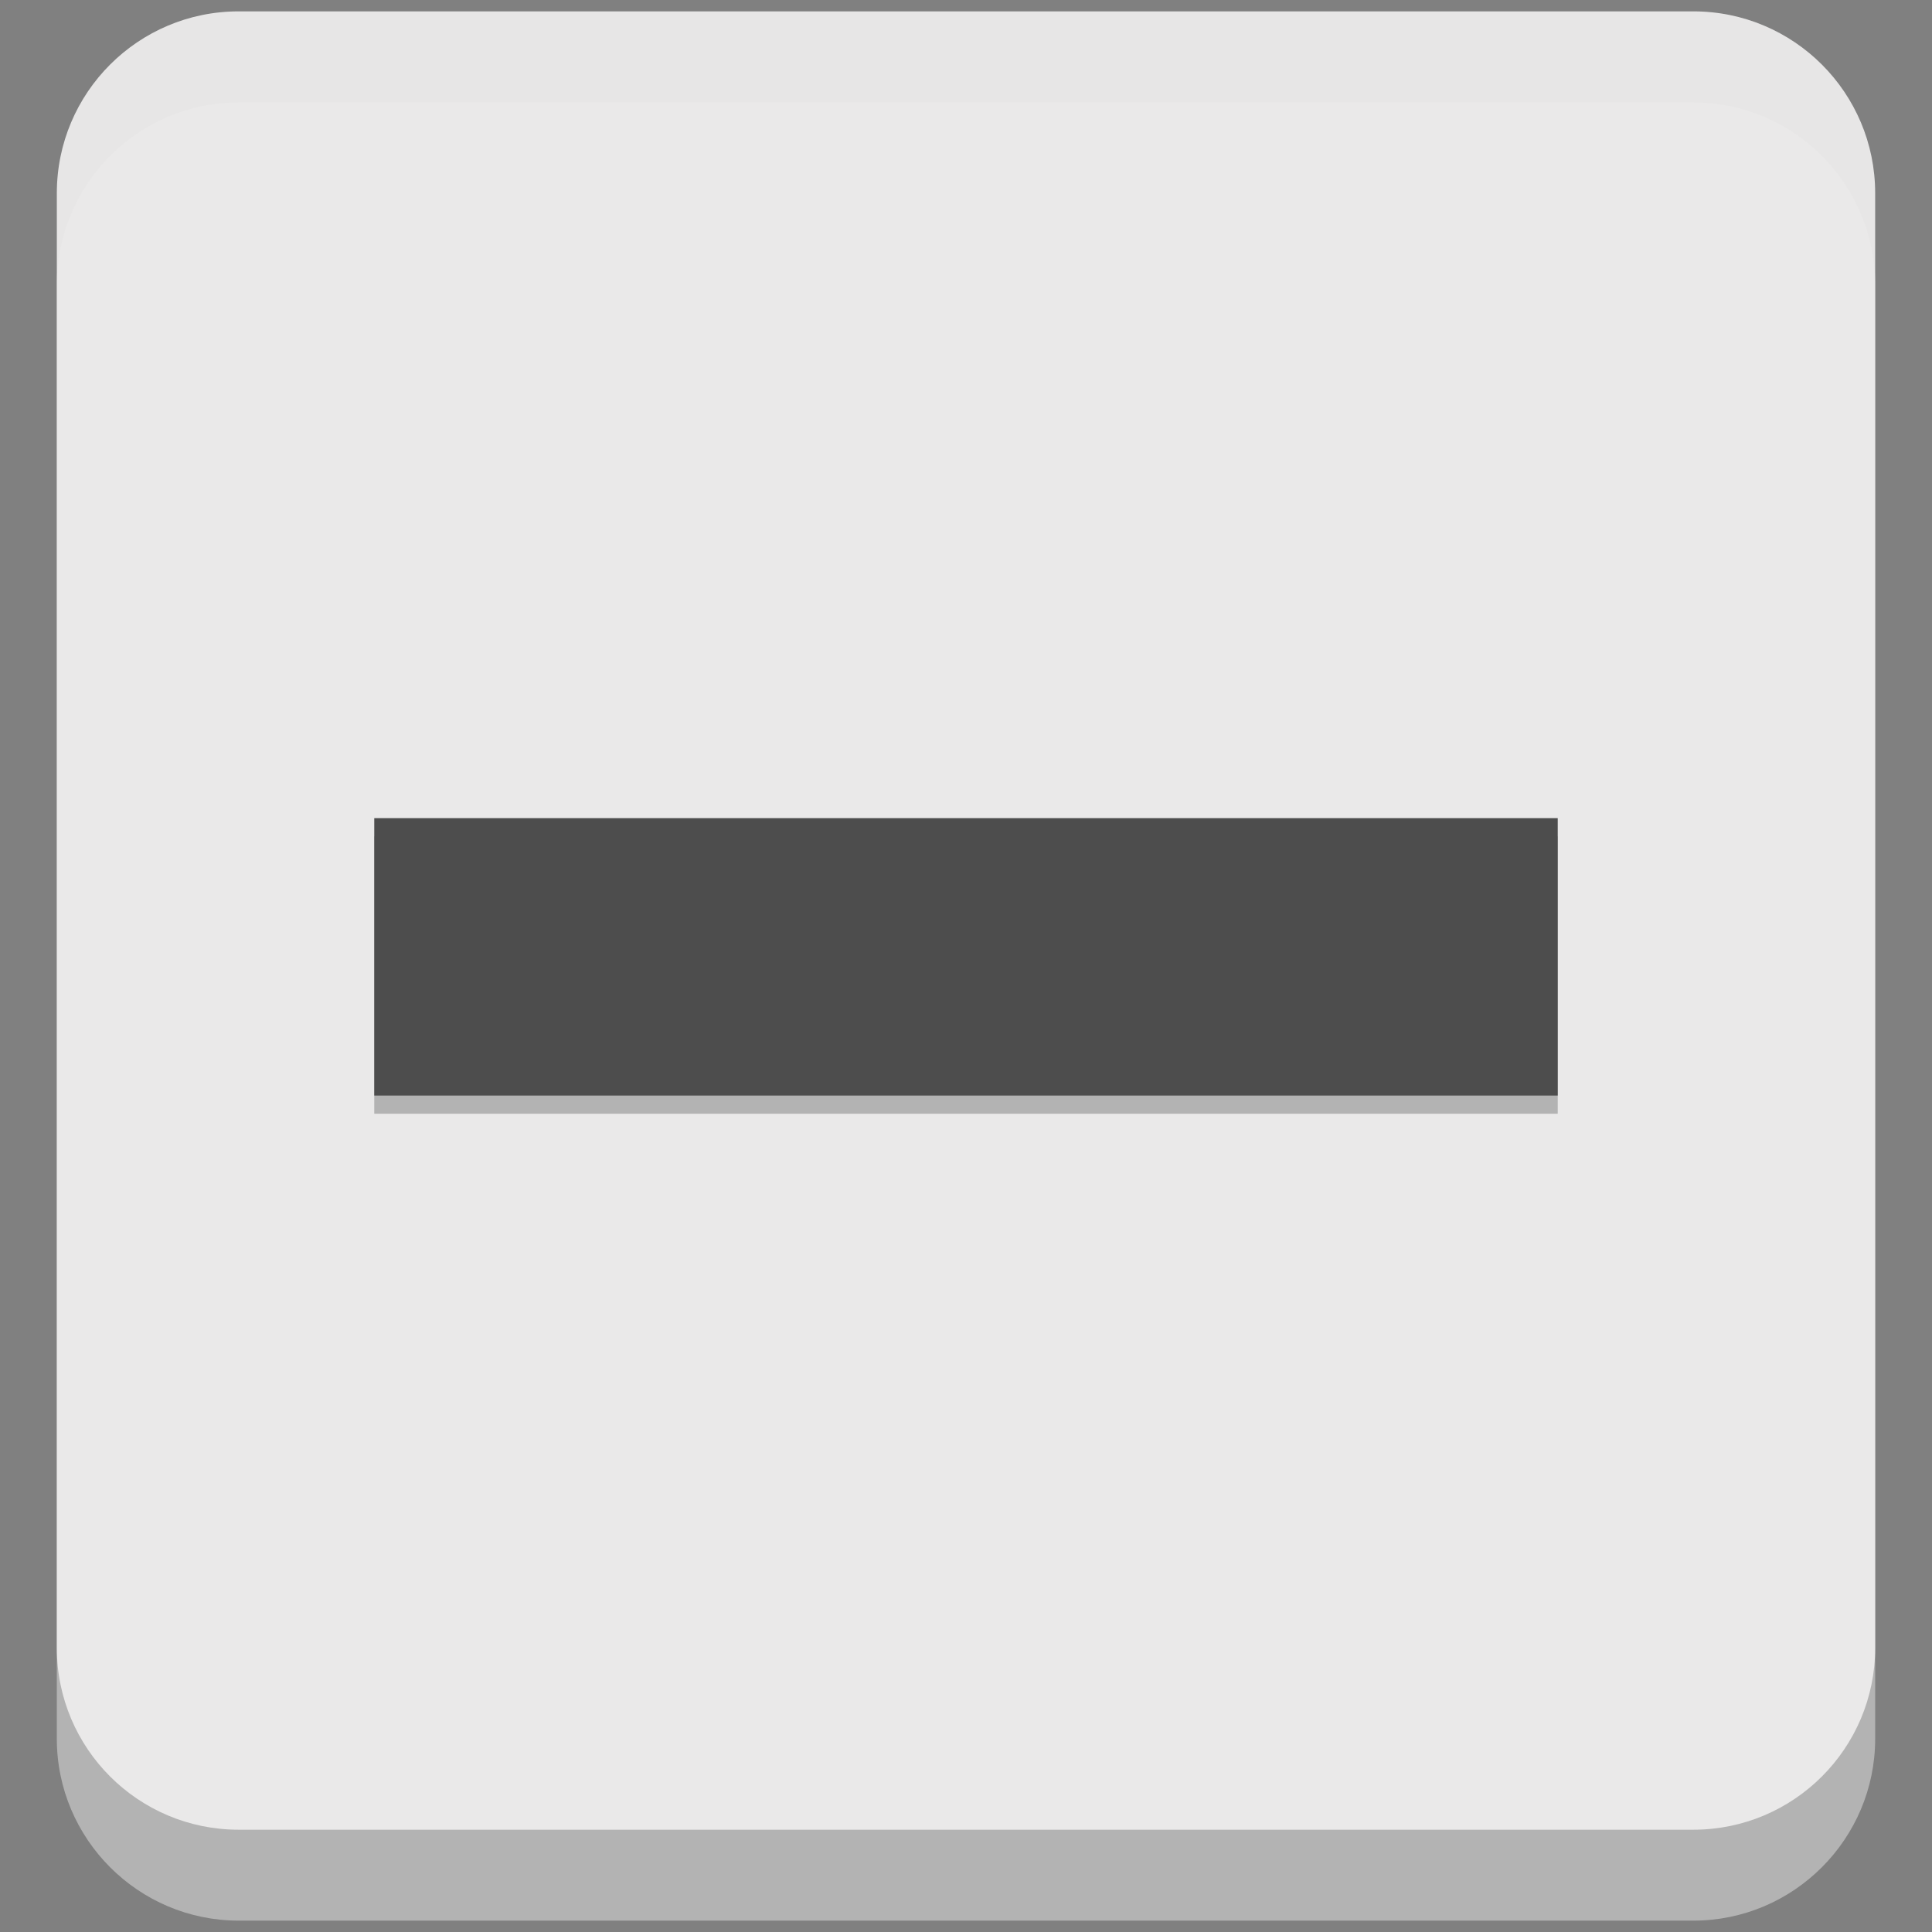 <?xml version="1.0" encoding="UTF-8" standalone="no"?>
<svg
   xmlns:dc="http://purl.org/dc/elements/1.1/"
   xmlns:cc="http://creativecommons.org/ns#"
   xmlns:rdf="http://www.w3.org/1999/02/22-rdf-syntax-ns#"
   xmlns:svg="http://www.w3.org/2000/svg"
   xmlns="http://www.w3.org/2000/svg"
   xmlns:sodipodi="http://sodipodi.sourceforge.net/DTD/sodipodi-0.dtd"
   xmlns:inkscape="http://www.inkscape.org/namespaces/inkscape"
   height="17"
   version="1.1"
   width="17"
   id="svg2"
   inkscape:version="0.48.4 r9939"
   sodipodi:docname="switch_minus.svg">
  <rect width="100%" height="100%" fill="#808080" stroke="none"/>
  <defs
     id="defs20" />
  <sodipodi:namedview
     pagecolor="#ffffff"
     bordercolor="#666666"
     borderopacity="1"
     objecttolerance="10"
     gridtolerance="10"
     guidetolerance="10"
     inkscape:pageopacity="0"
     inkscape:pageshadow="2"
     inkscape:window-width="1680"
     inkscape:window-height="973"
     id="namedview18"
     showgrid="false"
     inkscape:zoom="9.8333333"
     inkscape:cx="-17.440678"
     inkscape:cy="12"
     inkscape:window-x="0"
     inkscape:window-y="25"
     inkscape:window-maximized="1"
     inkscape:current-layer="g8" />
  <g
     transform="translate(0,-1035.4)"
     id="g4">
    <g
       style="fill:#2980b9"
       id="g8">
      <g
         id="g3784"
         transform="matrix(0.8,0,0,0.8,-1.1,211.18)">
        <path
           style="fill:#b3b3b3"
           inkscape:connector-curvature="0"
           id="path3786"
           d="m 4,1031.4 c -1.105,0 -2,0.9 -2,2 v 16 c 0,1.1 0.895,2 2,2 h 16 c 1.105,0 2,-0.9 2,-2 v -16 c 0,-1.1 -0.895,-2 -2,-2 H 4 z" />
        <path
           style="fill:#edecec;fill-opacity:0.941"
           inkscape:connector-curvature="0"
           id="path3788"
           d="m 4,1030.4 c -1.105,0 -2,0.895 -2,2 v 16 c 0,1.105 0.895,2 2,2 h 16 c 1.105,0 2,-0.895 2,-2 v -16 c 0,-1.105 -0.895,-2 -2,-2 H 4 z" />
      </g>
      <g
         style="fill:#4d4d4d;fill-opacity:1"
         transform="matrix(0.8,0,0,0.8,24.202,212.476)"
         id="g3790">
        <rect
           transform="matrix(0,-1,1,0,0,0)"
           style="color:#000000;fill:#b3b3b3;fill-opacity:1;fill-rule:nonzero;stroke:none;stroke-width:10;marker:none;visibility:visible;display:inline;overflow:visible;enable-background:accumulate"
           id="rect3796"
           width="3.051"
           height="13.017"
           x="-1040.905"
           y="-26.136" />
        <rect
           y="-26.136"
           x="-1040.705"
           height="13.017"
           width="3.051"
           id="rect3794"
           style="color:#000000;fill:#4d4d4d;fill-opacity:1;fill-rule:nonzero;stroke:none;stroke-width:10;marker:none;visibility:visible;display:inline;overflow:visible;enable-background:accumulate"
           transform="matrix(0,-1,1,0,0,0)" />
      </g>
    </g>
  </g>
</svg>
